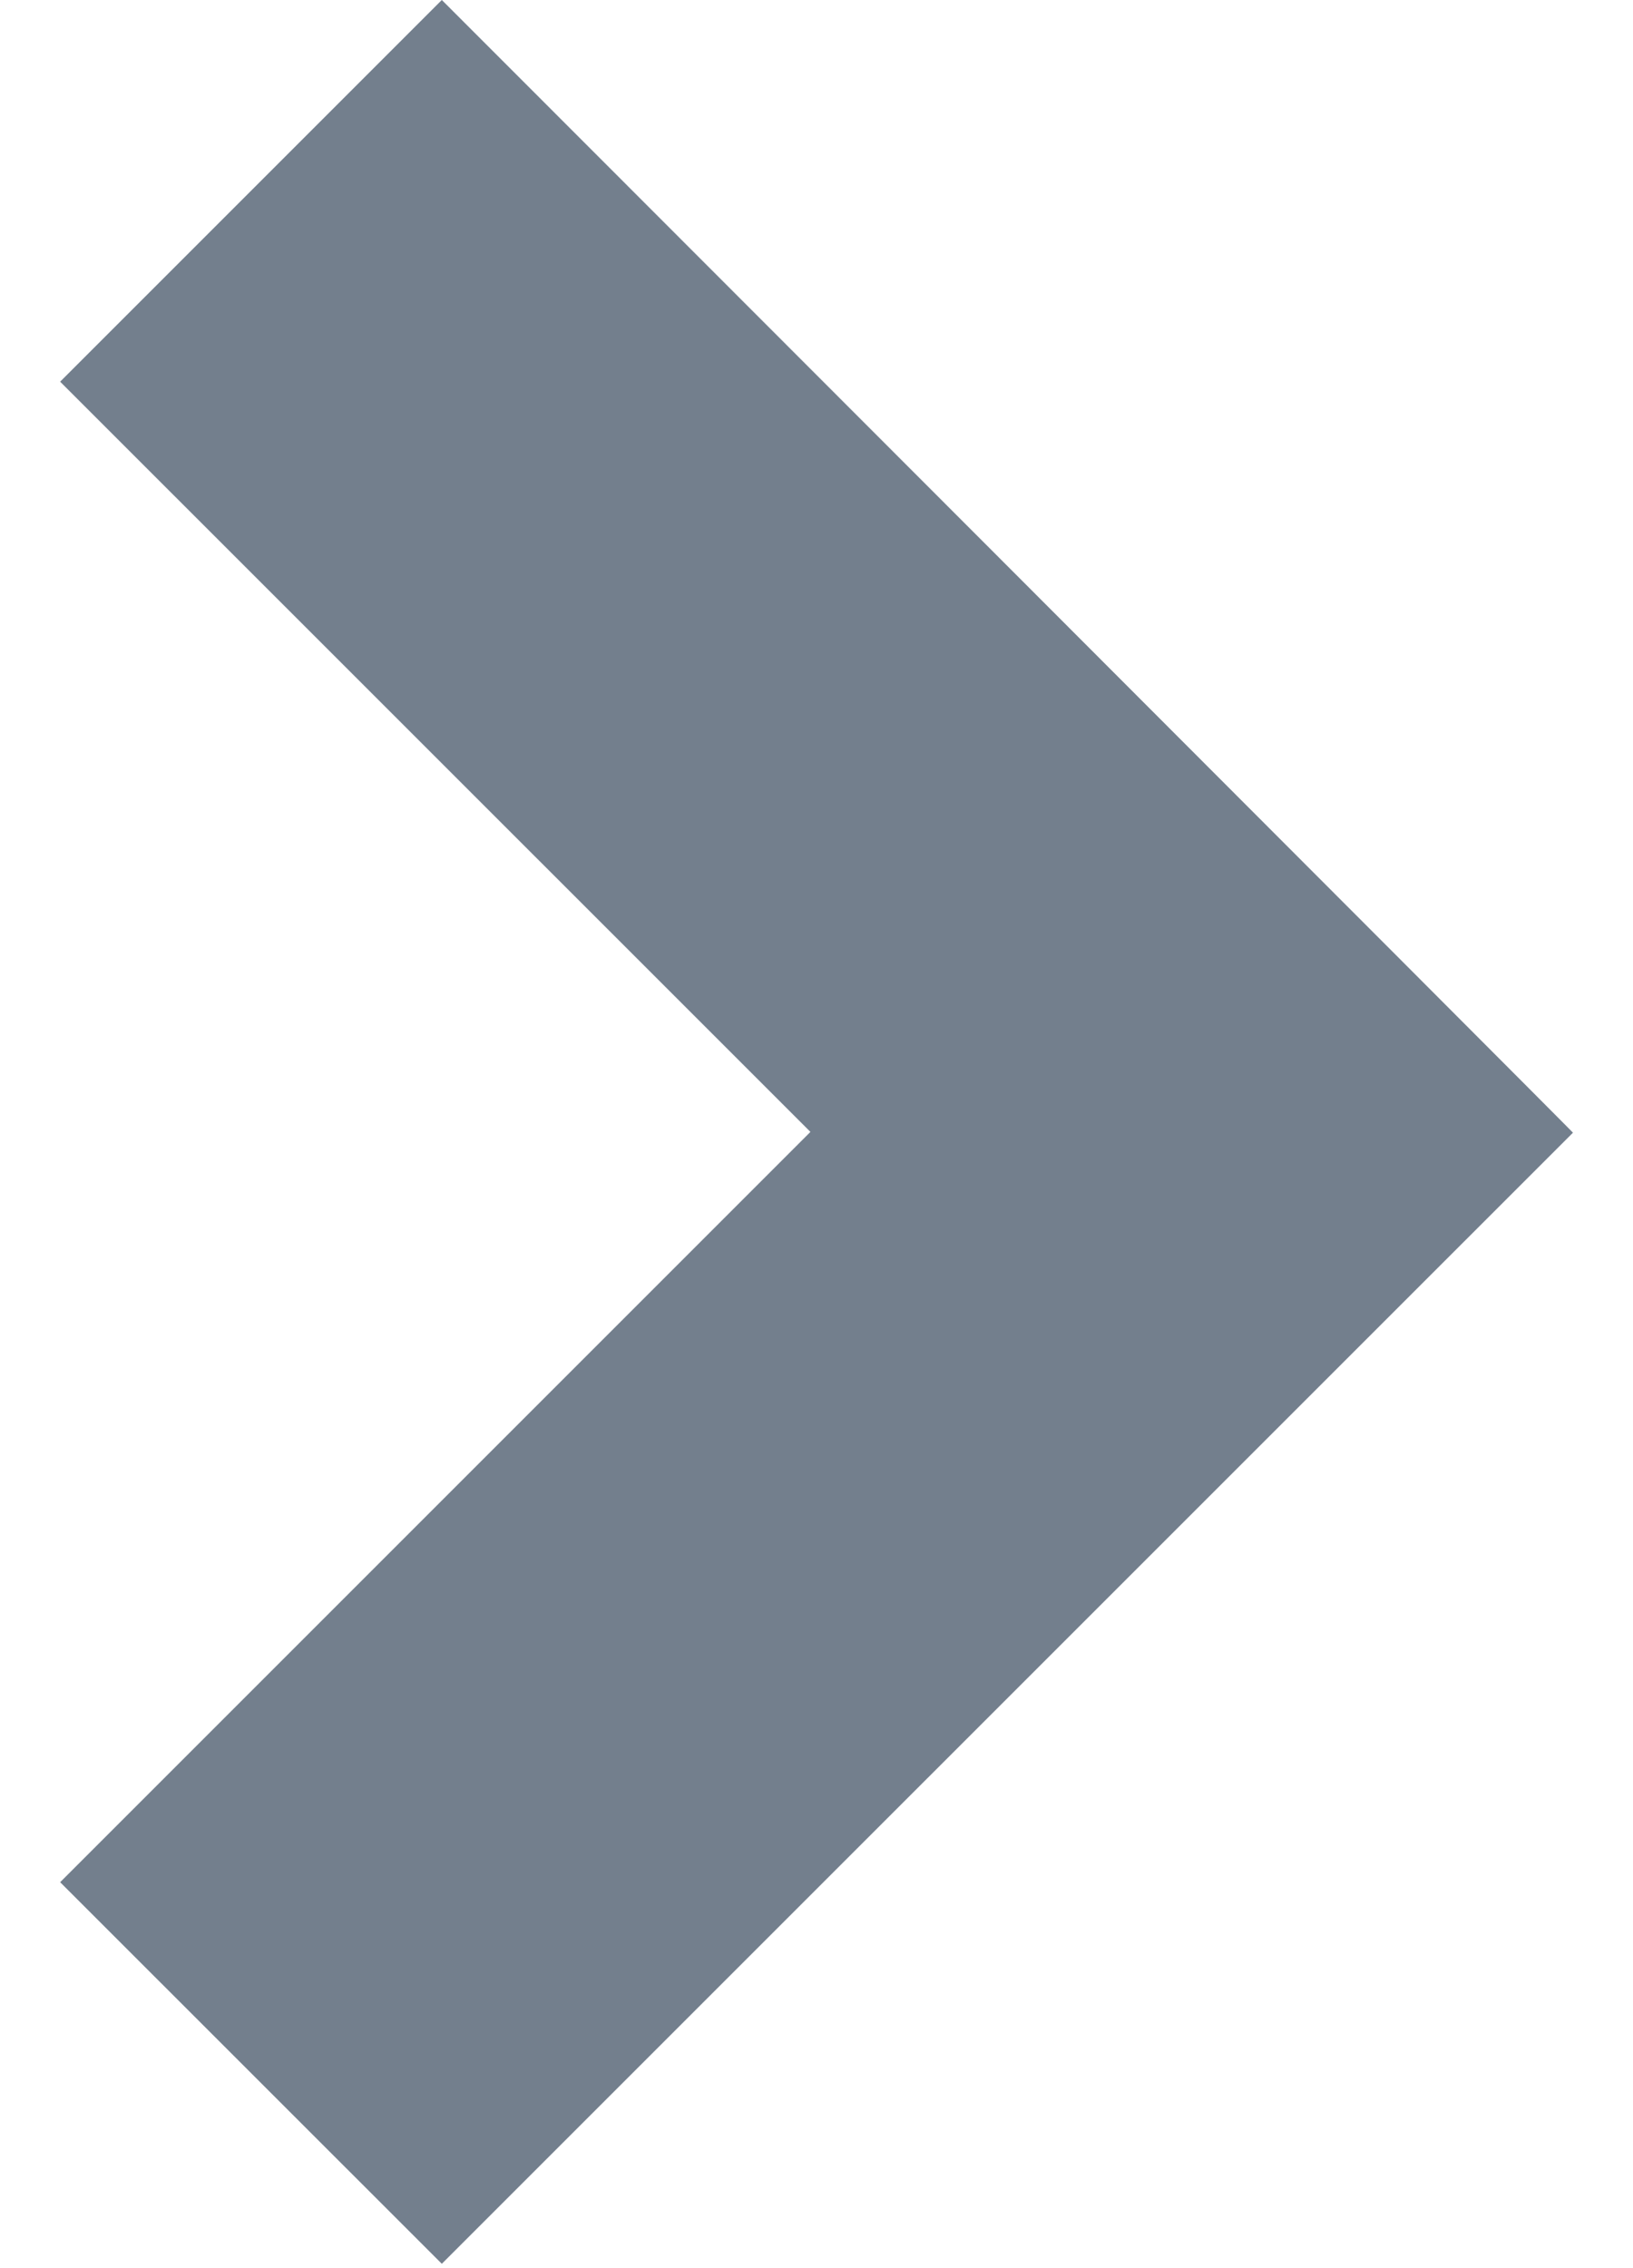 <svg xmlns="http://www.w3.org/2000/svg" width="18" height="25"><path fill="#737f8d" fill-rule="evenodd" d="M17.338 12.485c-4.156 4.156-8.312 8.312-12.468 12.467-1.402-1.402-2.805-2.804-4.207-4.206 2.756-2.757 5.513-5.514 8.27-8.27C6.176 9.72 3.419 6.963.663 4.207L4.87 0c-.058-.059 12.555 12.562 12.468 12.485z" clip-rule="evenodd"/></svg>
